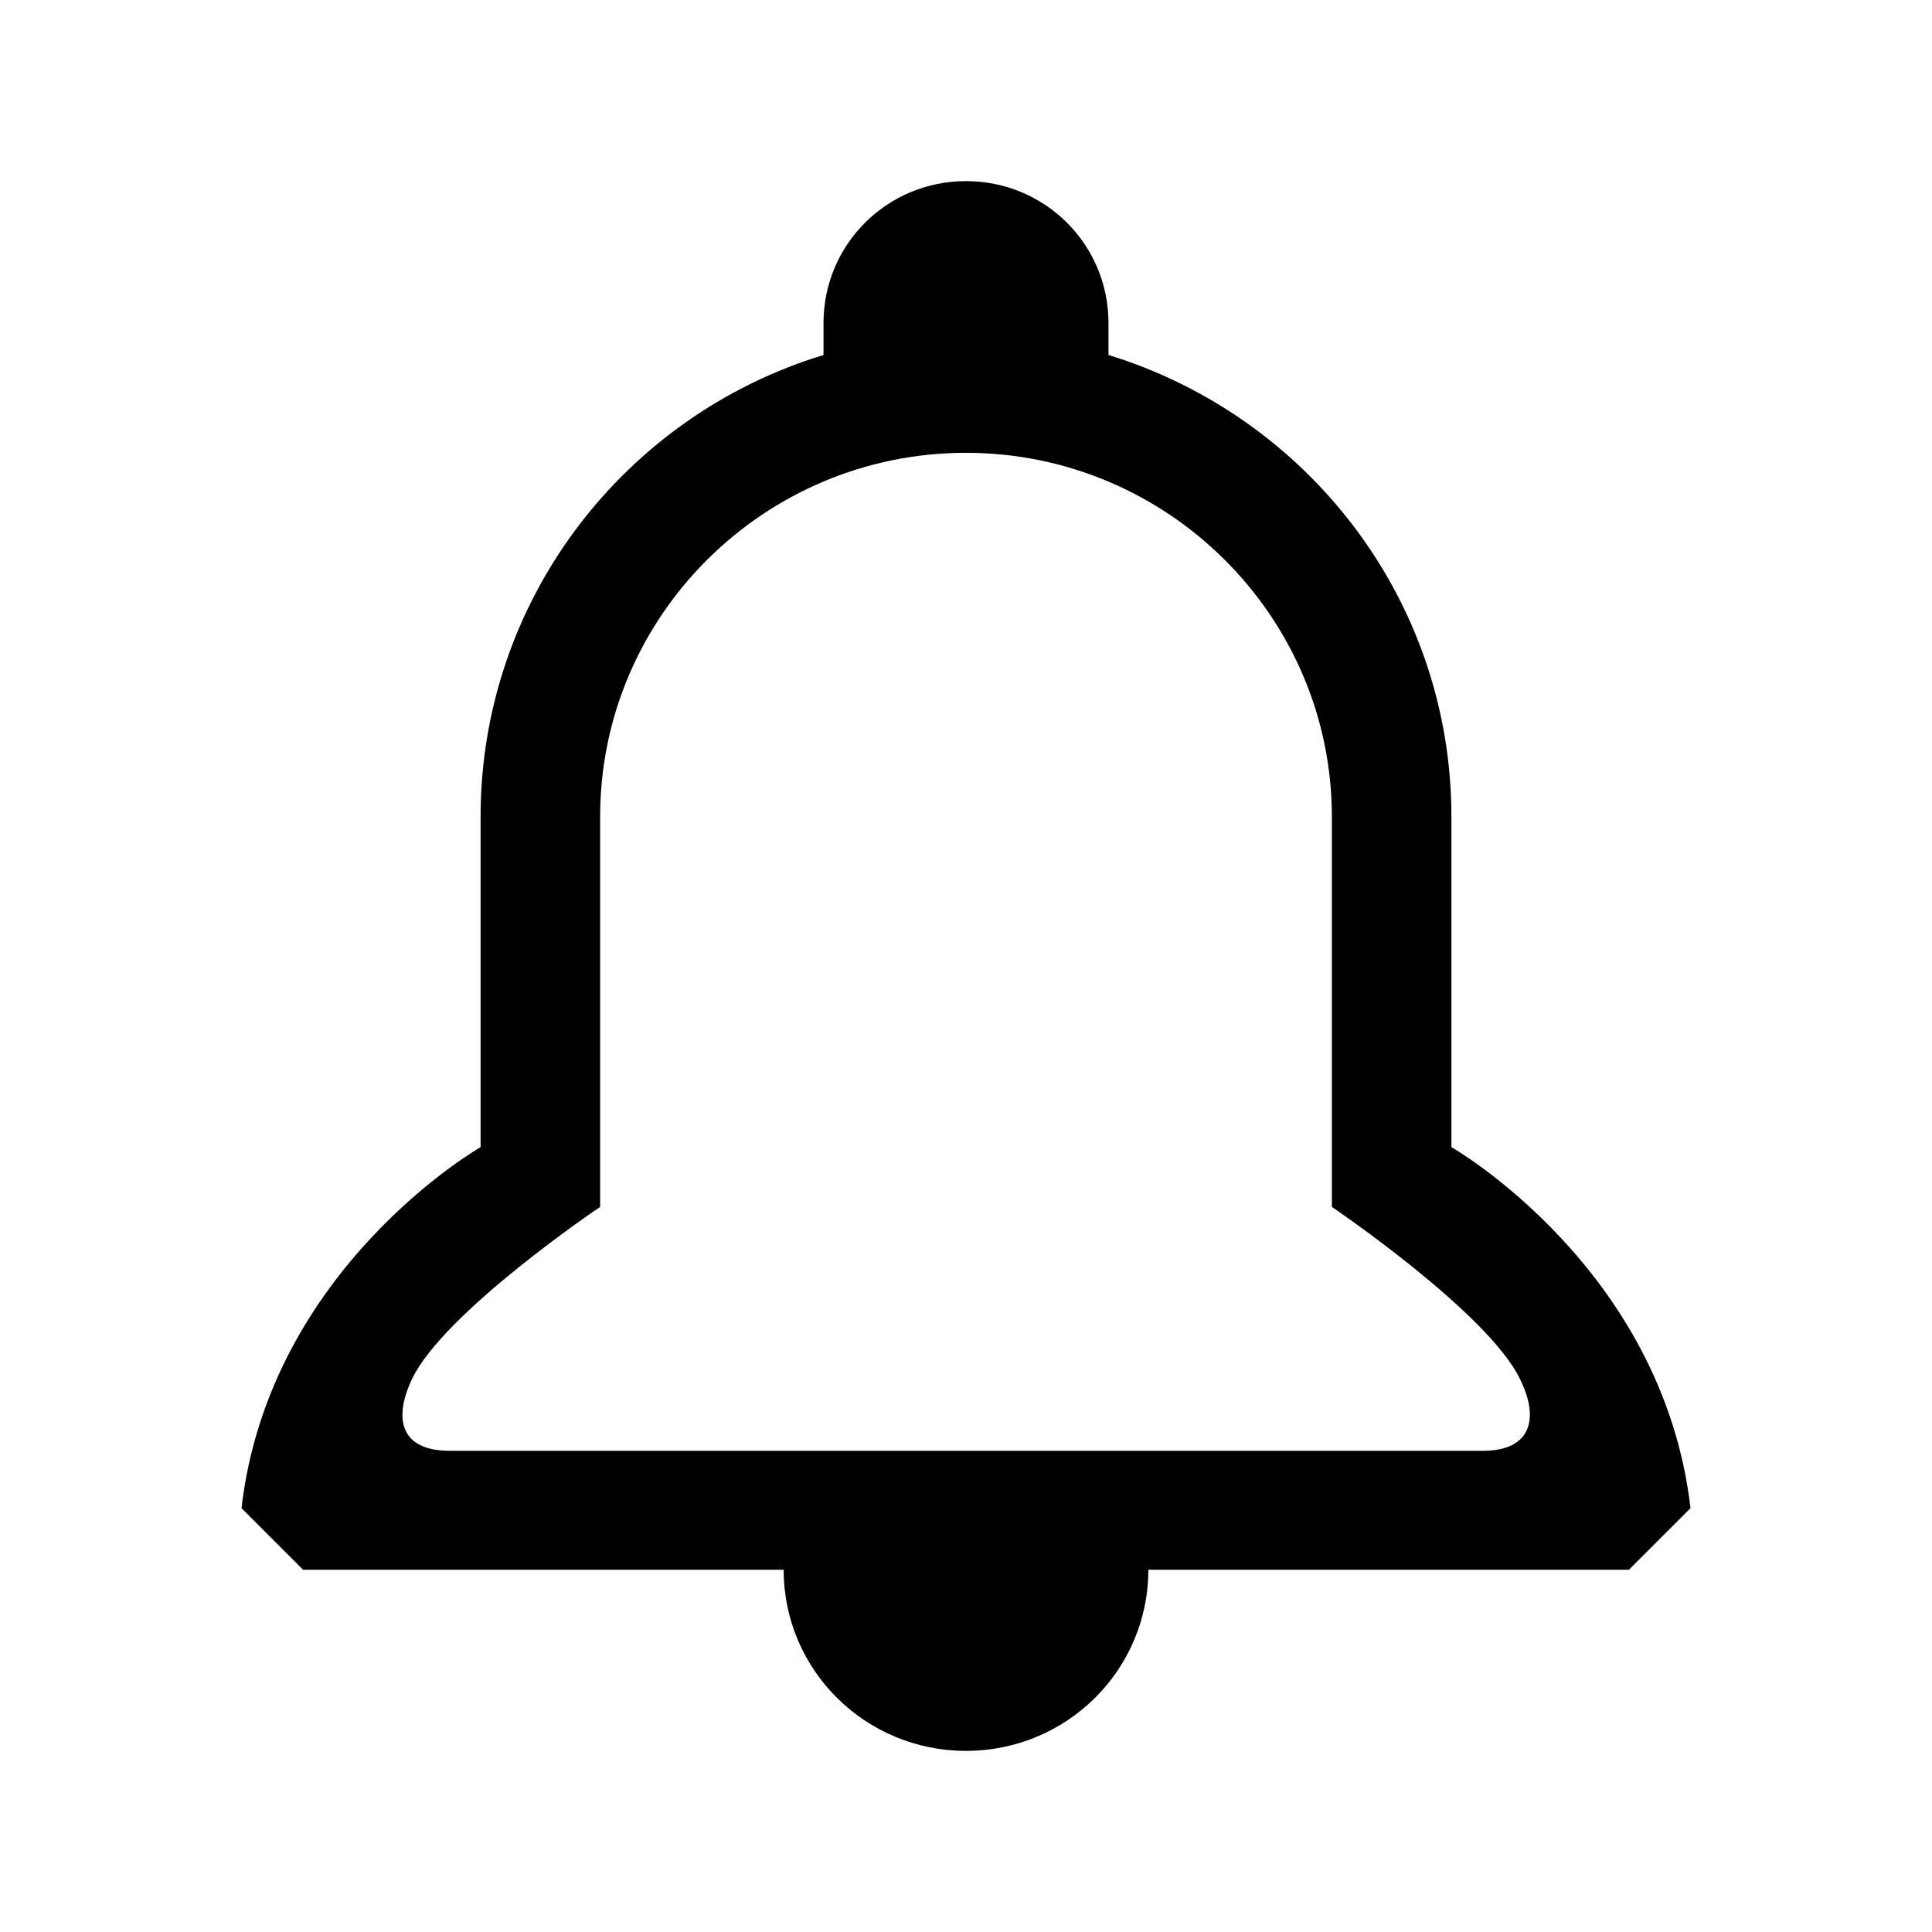 <svg xmlns="http://www.w3.org/2000/svg" viewBox="0 0 32 32"><path fill-rule="evenodd" d="M24.04 19v-5.47c0-3.6-2.39-6.64-5.68-7.65v-.53C18.36 4.05 17.31 3 16 3s-2.36 1.05-2.36 2.35v.53c-3.29 1-5.68 4.05-5.68 7.65V19S4.46 21 4 24.98L5.02 26h7.96c0 1.66 1.35 3 3.02 3s3.02-1.34 3.02-3h7.96L28 24.98C27.54 21 24.04 19 24.04 19zm.52 5.03H7.45c-.81 0-.94-.52-.63-1.18.52-1.11 3.12-2.86 3.12-2.86v-6.46c0-3.33 2.72-6.03 6.06-6.03 3.34 0 6.06 2.71 6.06 6.03v6.46s2.6 1.76 3.12 2.86c.32.65.18 1.18-.62 1.18z" clip-rule="evenodd" style="fill: #000000;"/></svg>
